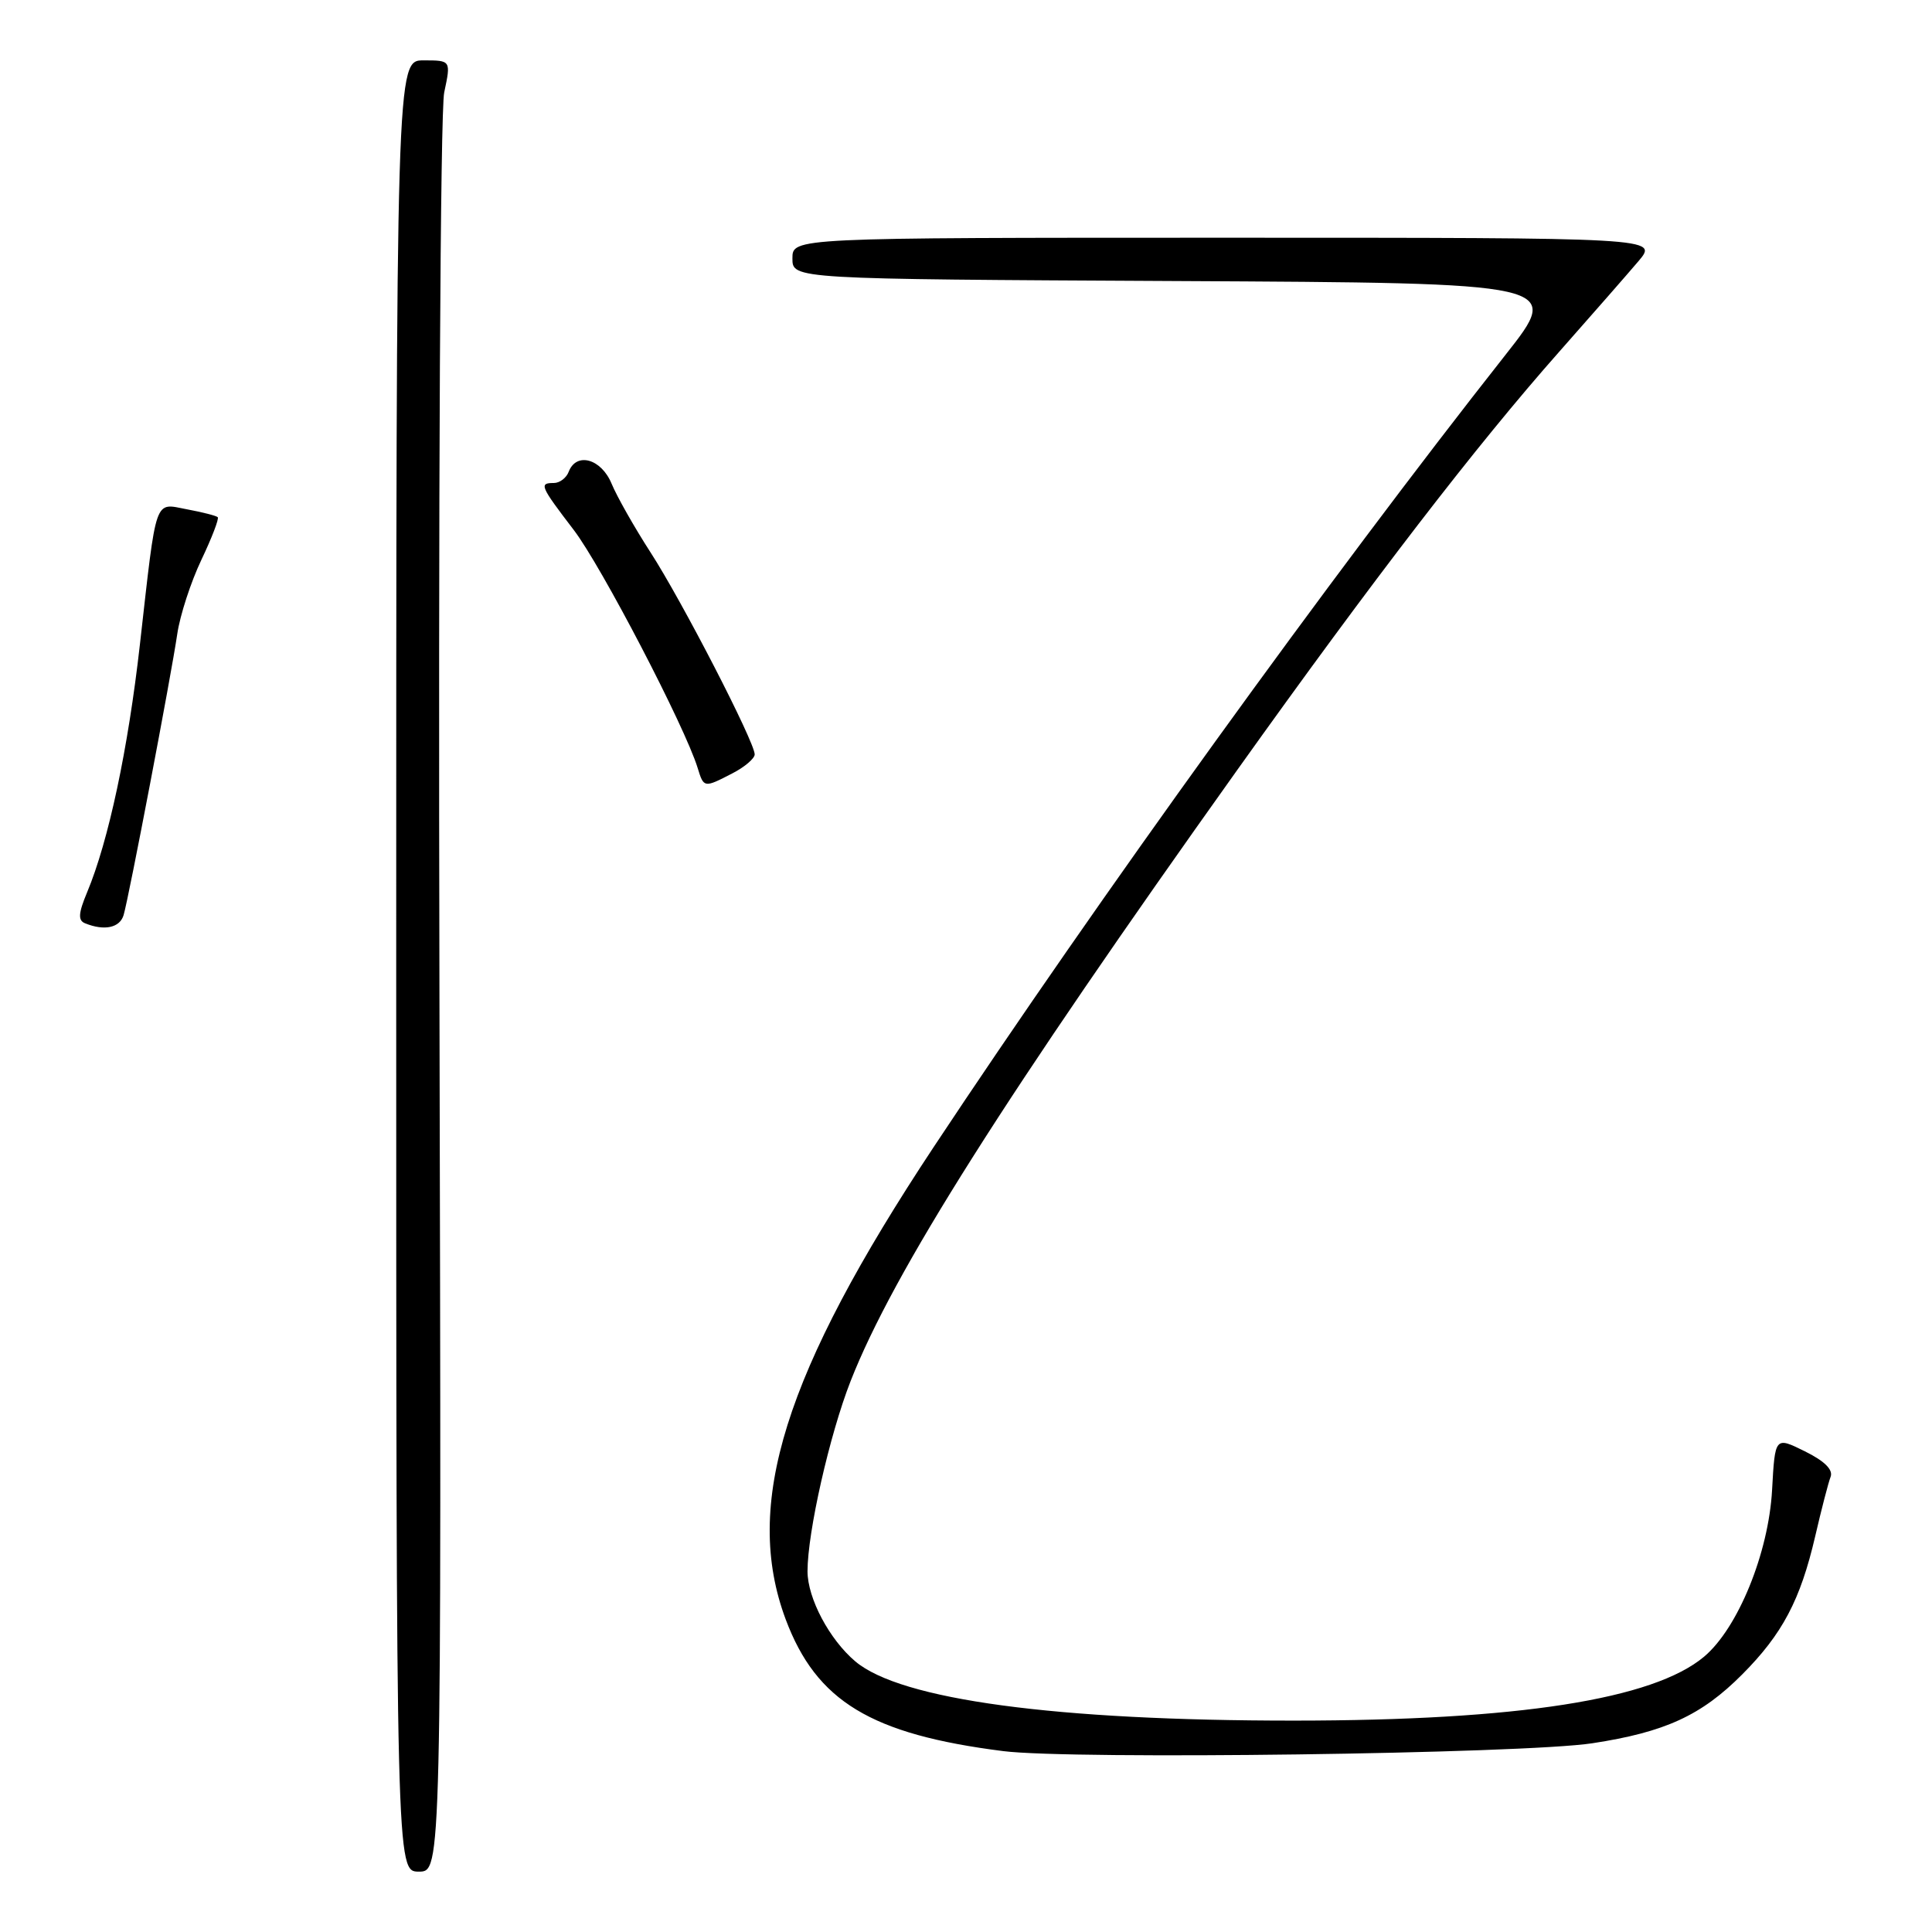 <?xml version="1.0" encoding="UTF-8" standalone="no"?>
<!DOCTYPE svg PUBLIC "-//W3C//DTD SVG 1.1//EN" "http://www.w3.org/Graphics/SVG/1.1/DTD/svg11.dtd" >
<svg xmlns="http://www.w3.org/2000/svg" xmlns:xlink="http://www.w3.org/1999/xlink" version="1.1" viewBox="0 0 256 256">
 <g >
 <path fill="currentColor"
d=" M 58.23 132.25 C 58.07 66.22 58.34 14.67 58.86 12.25 C 59.76 8.00 59.76 8.00 56.13 8.00 C 52.50 8.00 52.50 8.00 52.50 128.00 C 52.50 248.00 52.50 248.00 55.50 248.00 C 58.50 248.00 58.50 248.00 58.23 132.25 Z  M 211.00 230.99 C 220.62 229.52 225.44 227.31 230.85 221.87 C 236.18 216.52 238.56 212.01 240.52 203.58 C 241.34 200.03 242.26 196.48 242.56 195.70 C 242.93 194.75 241.77 193.60 239.16 192.31 C 235.20 190.35 235.20 190.35 234.81 197.43 C 234.35 205.78 230.29 215.74 225.80 219.52 C 219.06 225.18 201.14 227.98 171.50 227.99 C 139.87 228.00 119.35 225.23 113.33 220.14 C 109.90 217.24 107.01 211.79 107.00 208.21 C 107.00 203.02 109.92 190.12 112.71 183.00 C 118.35 168.62 133.19 145.17 163.96 102.00 C 181.88 76.88 195.60 59.04 206.62 46.59 C 210.95 41.69 215.68 36.29 217.12 34.59 C 219.73 31.50 219.73 31.50 162.37 31.50 C 105.00 31.50 105.00 31.50 105.00 34.24 C 105.00 36.98 105.00 36.98 155.99 37.24 C 206.99 37.50 206.99 37.50 199.50 47.00 C 176.18 76.58 145.52 119.07 123.71 152.00 C 103.89 181.94 98.43 199.37 104.11 214.58 C 108.18 225.43 115.41 229.81 132.92 232.03 C 142.03 233.19 201.83 232.39 211.00 230.99 Z  M 16.38 121.25 C 17.08 118.89 22.66 89.64 23.49 84.00 C 23.85 81.53 25.29 77.11 26.68 74.19 C 28.07 71.27 29.05 68.72 28.85 68.53 C 28.66 68.34 26.83 67.87 24.79 67.49 C 20.39 66.66 20.79 65.51 18.54 85.38 C 16.97 99.27 14.38 111.46 11.54 118.24 C 10.38 121.02 10.32 121.96 11.27 122.34 C 13.83 123.38 15.88 122.94 16.38 121.25 Z  M 97.05 102.47 C 98.67 101.64 100.00 100.50 100.00 99.96 C 100.00 98.32 90.36 79.62 86.19 73.18 C 84.06 69.88 81.74 65.79 81.04 64.09 C 79.67 60.78 76.38 59.86 75.36 62.50 C 75.05 63.33 74.16 64.00 73.39 64.00 C 71.40 64.00 71.56 64.38 76.03 70.23 C 79.69 75.02 90.76 96.29 92.44 101.75 C 93.26 104.42 93.28 104.42 97.05 102.47 Z "/>
</g>
</svg>